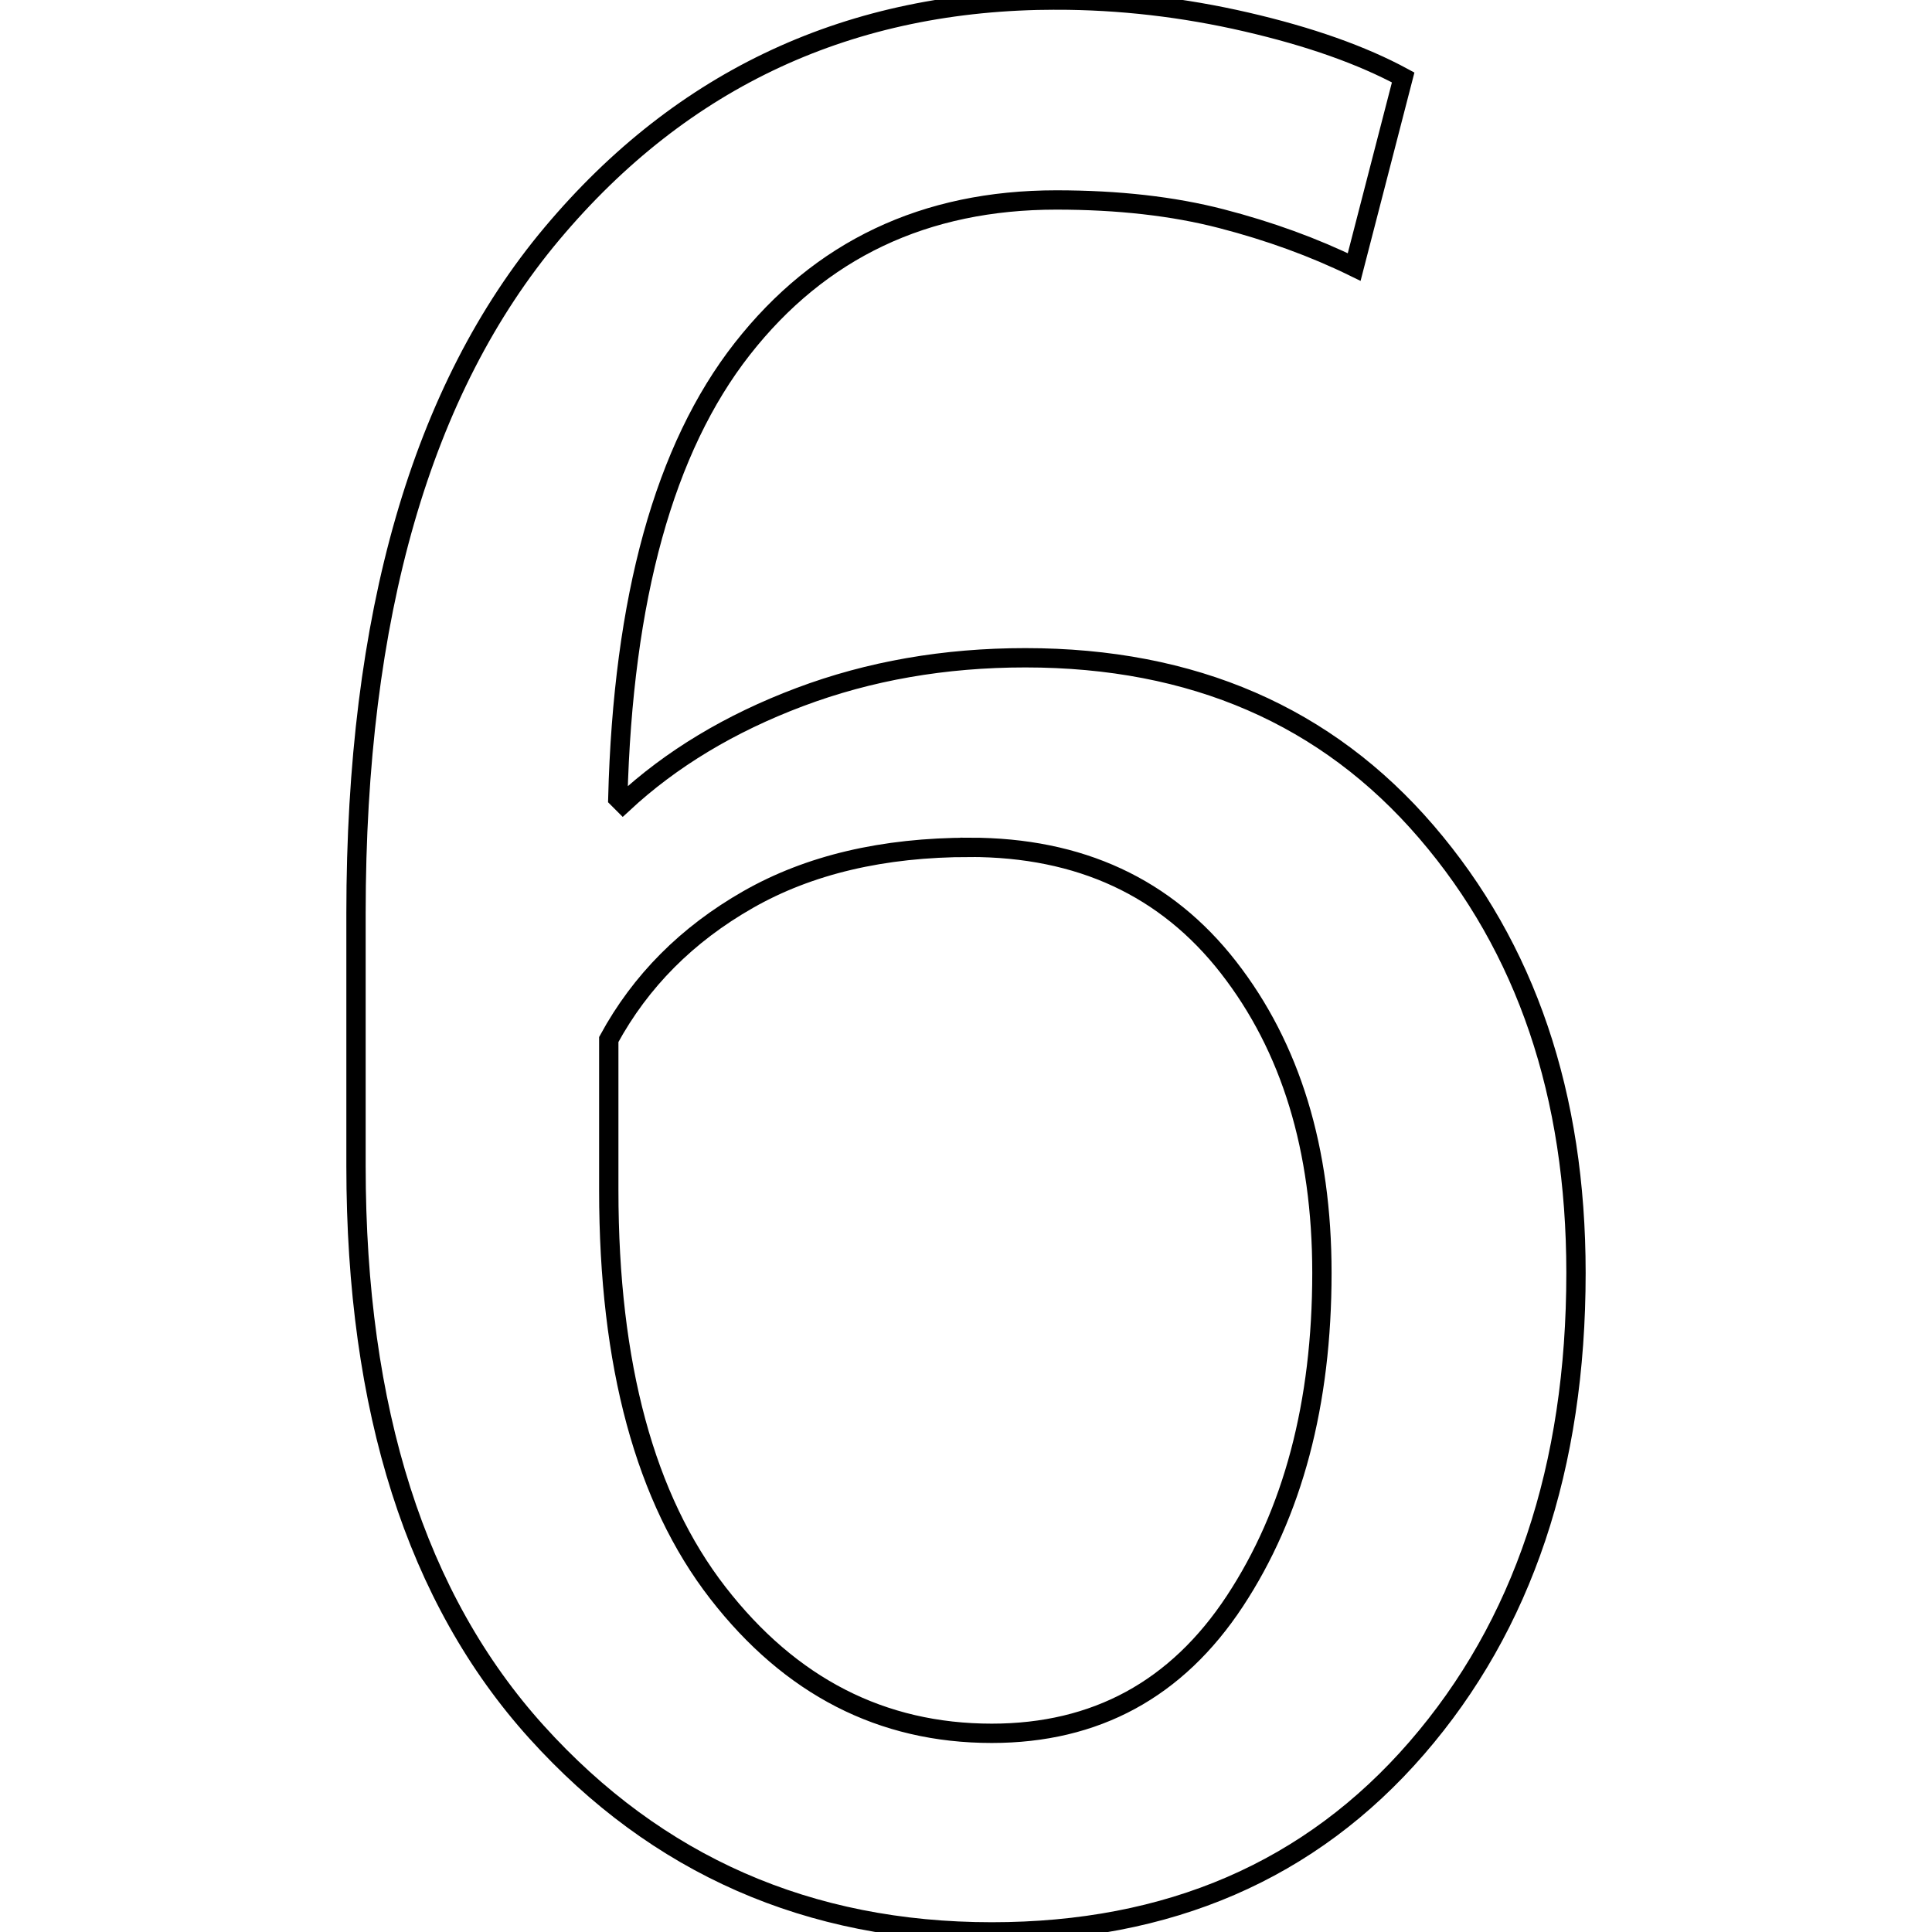 <?xml version="1.0" encoding="UTF-8" standalone="no"?>
<!-- Created with Inkscape (http://www.inkscape.org/) -->

<svg
   xmlns:dc="http://purl.org/dc/elements/1.1/"
   xmlns:cc="http://creativecommons.org/ns#"
   xmlns:rdf="http://www.w3.org/1999/02/22-rdf-syntax-ns#"
   xmlns:svg="http://www.w3.org/2000/svg"
   xmlns="http://www.w3.org/2000/svg"
   xmlns:sodipodi="http://sodipodi.sourceforge.net/DTD/sodipodi-0.dtd"
   xmlns:inkscape="http://www.inkscape.org/namespaces/inkscape"
   width="100"
   height="100"
   id="svg2"
   version="1.1"
   inkscape:version="0.48.4 r9939"
   sodipodi:docname="6_roboto_slab.svg">
  <defs
     id="defs4" />
  <sodipodi:namedview
     id="base"
     pagecolor="#ffffff"
     bordercolor="#666666"
     borderopacity="1.0"
     inkscape:pageopacity="0.0"
     inkscape:pageshadow="2"
     inkscape:zoom="2.8001429"
     inkscape:cx="-1.6472051"
     inkscape:cy="56.865432"
     inkscape:document-units="px"
     inkscape:current-layer="layer1"
     showgrid="false"
     showguides="true"
     inkscape:guide-bbox="true"
     inkscape:window-width="1307"
     inkscape:window-height="744"
     inkscape:window-x="59"
     inkscape:window-y="24"
     inkscape:window-maximized="1">
    <sodipodi:guide
       orientation="1,0"
       position="49.997,88.924"
       id="guide3030" />
  </sodipodi:namedview>
  <g
     inkscape:label="Layer 1"
     inkscape:groupmode="layer"
     id="layer1">
    <path
       style="fill:none;stroke:#000000;stroke-width:1.0px;stroke-linecap:butt;stroke-linejoin:miter;stroke-opacity:1"
       d="m 54.672,0.004 q 4.939,0 9.846,1.135 4.906,1.135 8.11,2.87 l -2.536,9.812 q -3.137,-1.535 -6.875,-2.503 -3.738,-0.968 -8.544,-0.968 -10.213,0 -16.254,7.71 -6.041,7.71 -6.441,23.262 l 0.267,0.267 q 3.738,-3.471 9.145,-5.507 5.407,-2.036 11.681,-2.036 13.016,0 20.759,9.011 7.743,9.011 7.743,22.828 0,15.085 -8.244,24.597 -8.244,9.512 -21.994,9.512 -14.218,0 -23.563,-10.346 -9.345,-10.346 -9.345,-29.303 v -13.083 q 0,-23.096 10.146,-35.177 10.146,-12.082 26.099,-12.082 z m -4.472,43.855 q -6.742,0 -11.481,2.703 -4.739,2.703 -7.209,7.242 v 7.81 q 0,13.55 5.64,20.826 5.64,7.276 14.184,7.276 8.077,0 12.582,-6.842 4.506,-6.842 4.506,-16.988 0,-9.612 -4.839,-15.82 -4.839,-6.208 -13.383,-6.208 z"
       id="6"
       inkscape:connector-curvature="0" />
  </g>
</svg>
